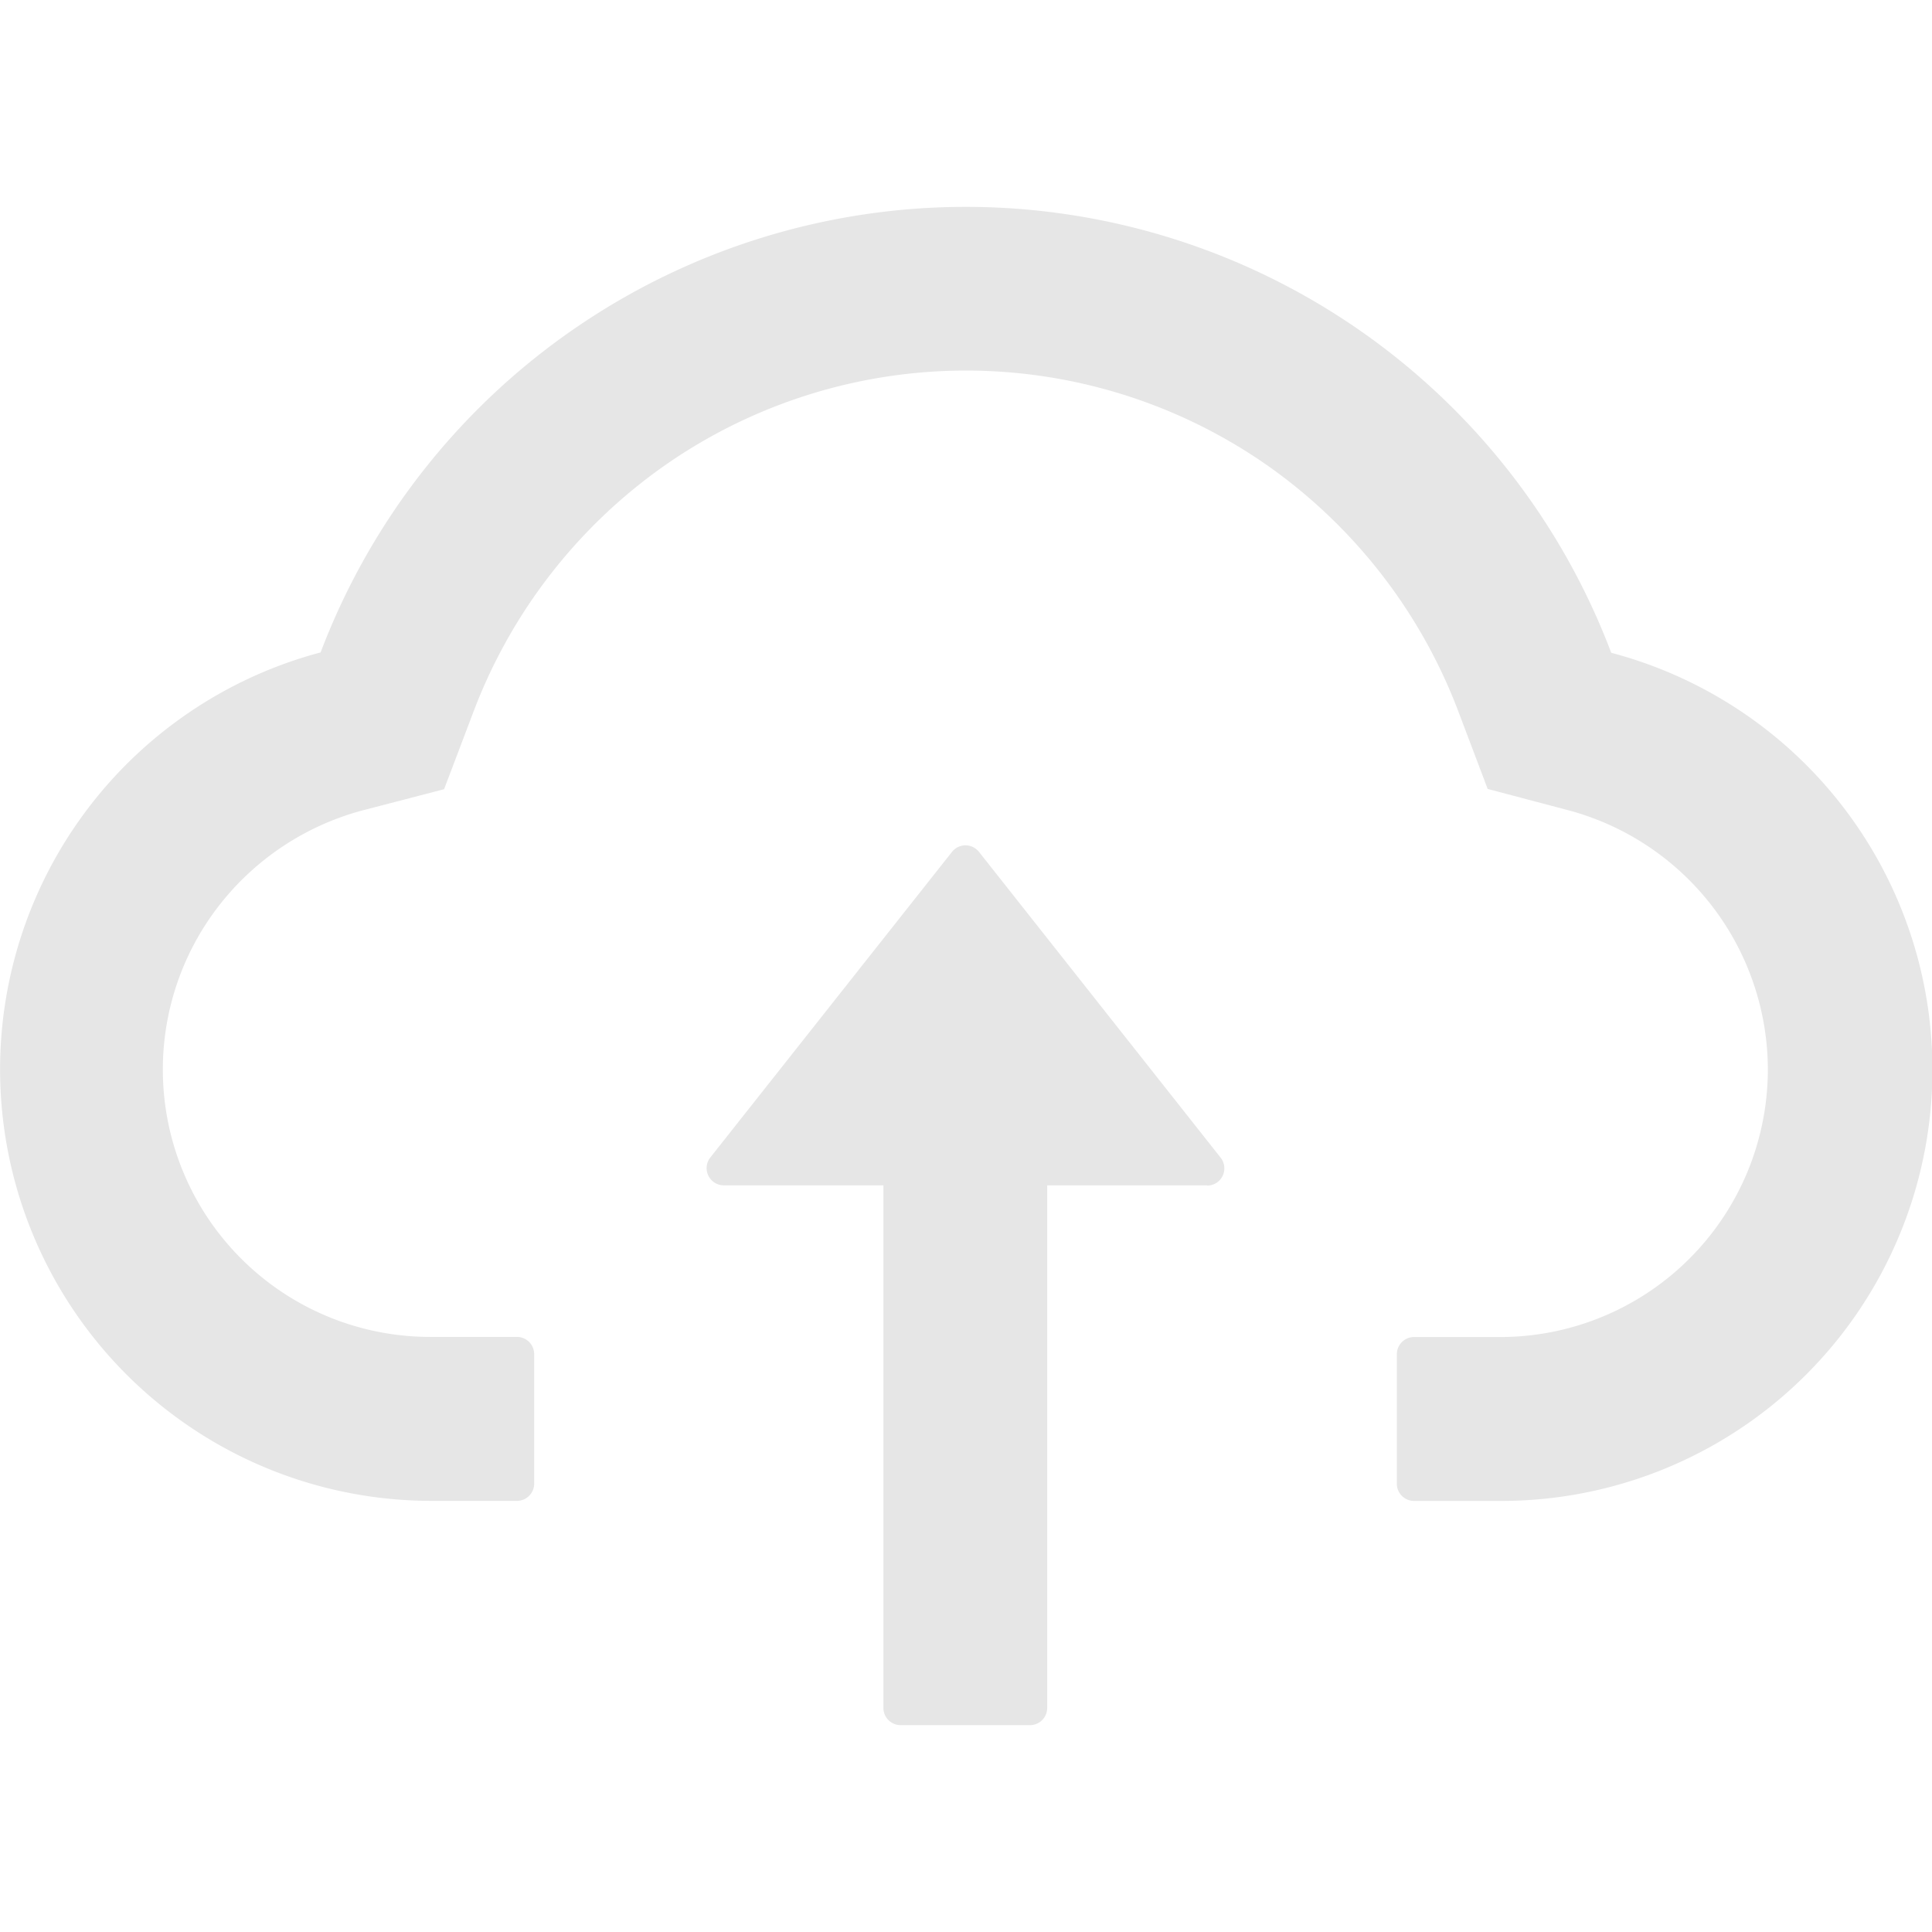 <svg t="1716519821624" class="icon" viewBox="0 0 1303 1024" version="1.1" xmlns="http://www.w3.org/2000/svg" p-id="6920" width="200" height="200"><path d="M814.063 659.936h-107.799V1012.371a11.615 11.615 0 0 1-11.615 11.615h-87.241a11.615 11.615 0 0 1-11.615-11.615V659.936h-107.553a11.615 11.615 0 0 1-9.118-18.874l162.911-206.002a11.615 11.615 0 0 1 18.25 0l162.911 206.162a11.615 11.615 0 0 1-9.118 18.874z" p-id="6921" fill="#e6e6e6"></path><path d="M1086.633 300.691a465.345 465.345 0 0 0-870.395-0.189 291.008 291.008 0 0 0 74.044 572.23h58.364a11.615 11.615 0 0 0 11.615-11.615v-87.343a11.615 11.615 0 0 0-11.615-11.615h-58.451A180.319 180.319 0 0 1 148.088 470.775a182.323 182.323 0 0 1 96.257-63.678l55.17-14.33 20.195-53.254a357.284 357.284 0 0 1 128.14-164.77 354.7 354.7 0 0 1 407.271-0.087 357.473 357.473 0 0 1 128.096 164.77l20.108 53.152 54.923 14.518a181.379 181.379 0 0 1 134.049 174.729 180.537 180.537 0 0 1-180.232 180.406h-58.379a11.615 11.615 0 0 0-11.615 11.615v87.314a11.615 11.615 0 0 0 11.615 11.615h58.364a290.819 290.819 0 0 0 74.567-572.026z" p-id="6922" fill="#e6e6e6"></path></svg>